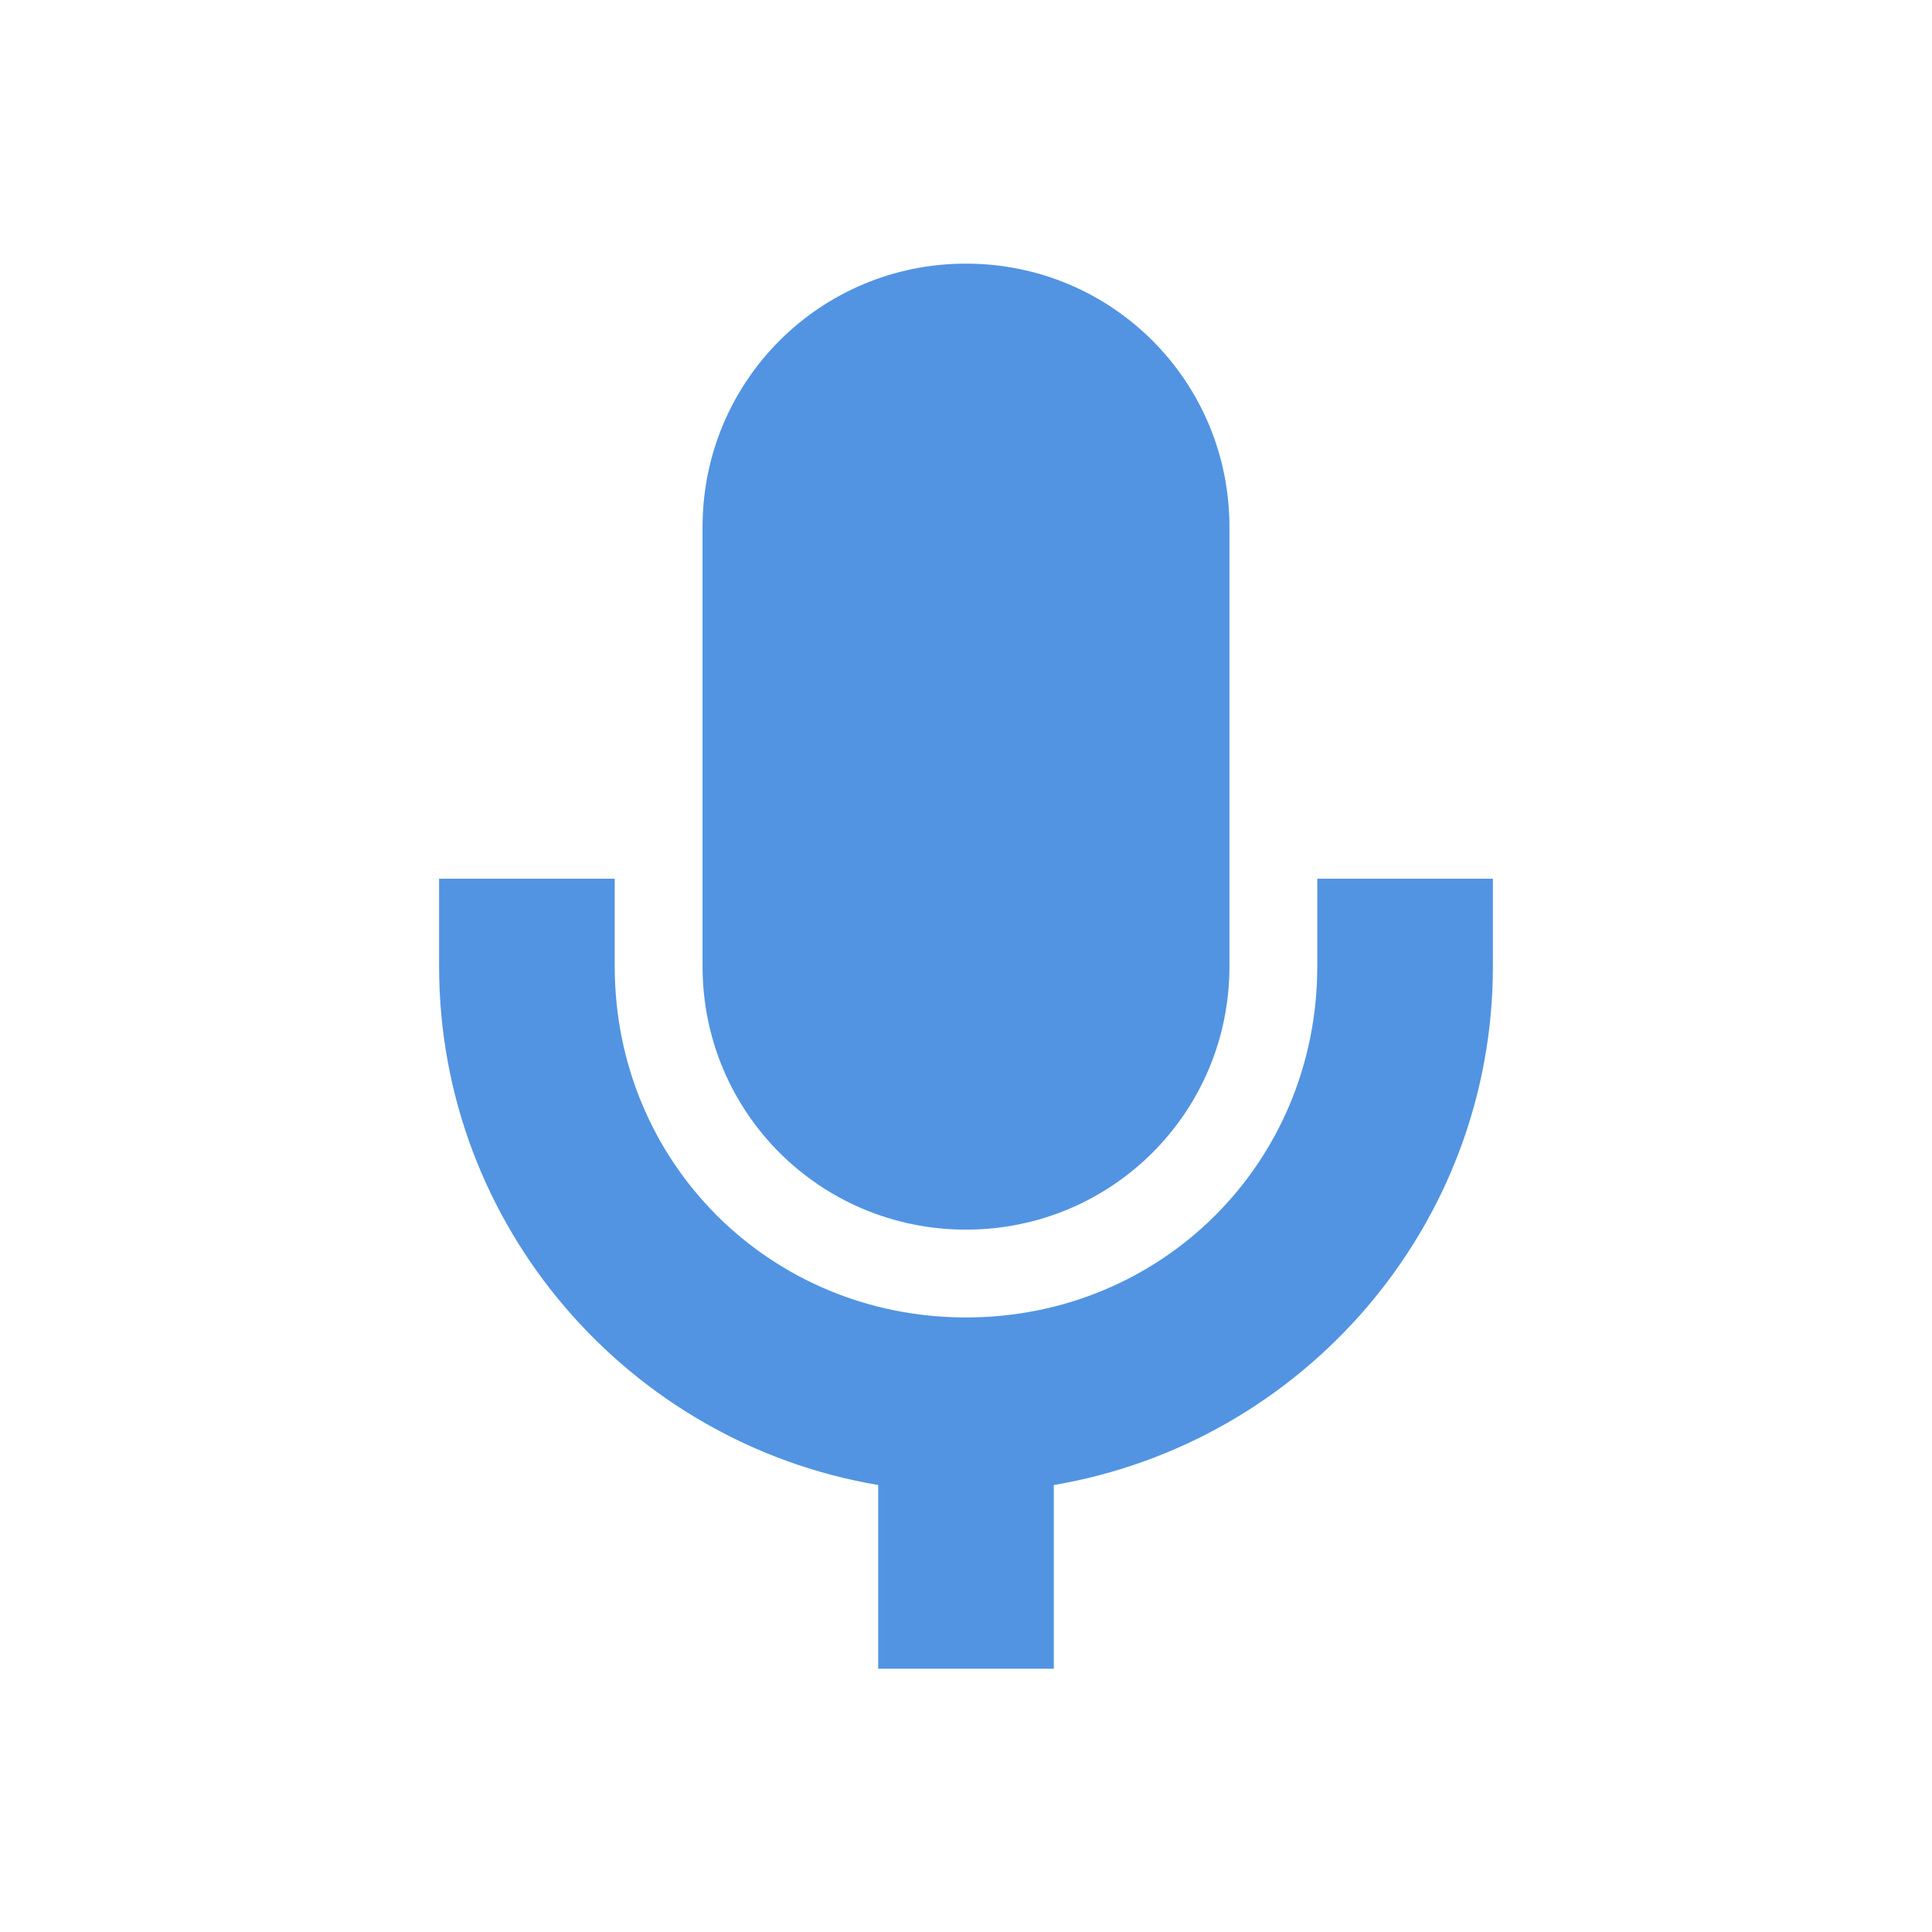 <svg xmlns="http://www.w3.org/2000/svg" width="22" height="22" viewBox="0 0 22 22">
 <defs>
  <style id="current-color-scheme" type="text/css">
   .ColorScheme-Text { color:#d3dae3; } .ColorScheme-Highlight { color:#5294e2; }
  </style>
 </defs>
 <path style="fill:currentColor" class="ColorScheme-Highlight" d="M 8 0.002 C 6.338 0.002 5 1.34 5 3.002 L 5 8.004 C 5 9.666 6.338 11.002 8 11.002 C 9.662 11.002 11 9.666 11 8.004 L 11 3.002 C 11 1.34 9.662 0.002 8 0.002 z M 2 7.006 L 2 8.004 C 2 10.969 4.168 13.432 7 13.91 L 7 16.002 L 9 16.002 L 9 13.91 C 11.832 13.431 14 10.969 14 8.004 L 14 7.006 L 12 7.006 L 12 8.004 C 12 10.237 10.233 12.002 8 12.002 C 5.767 12.002 4 10.237 4 8.004 L 4 7.006 L 2 7.006 z" transform="translate(3 3)"/>
</svg>
